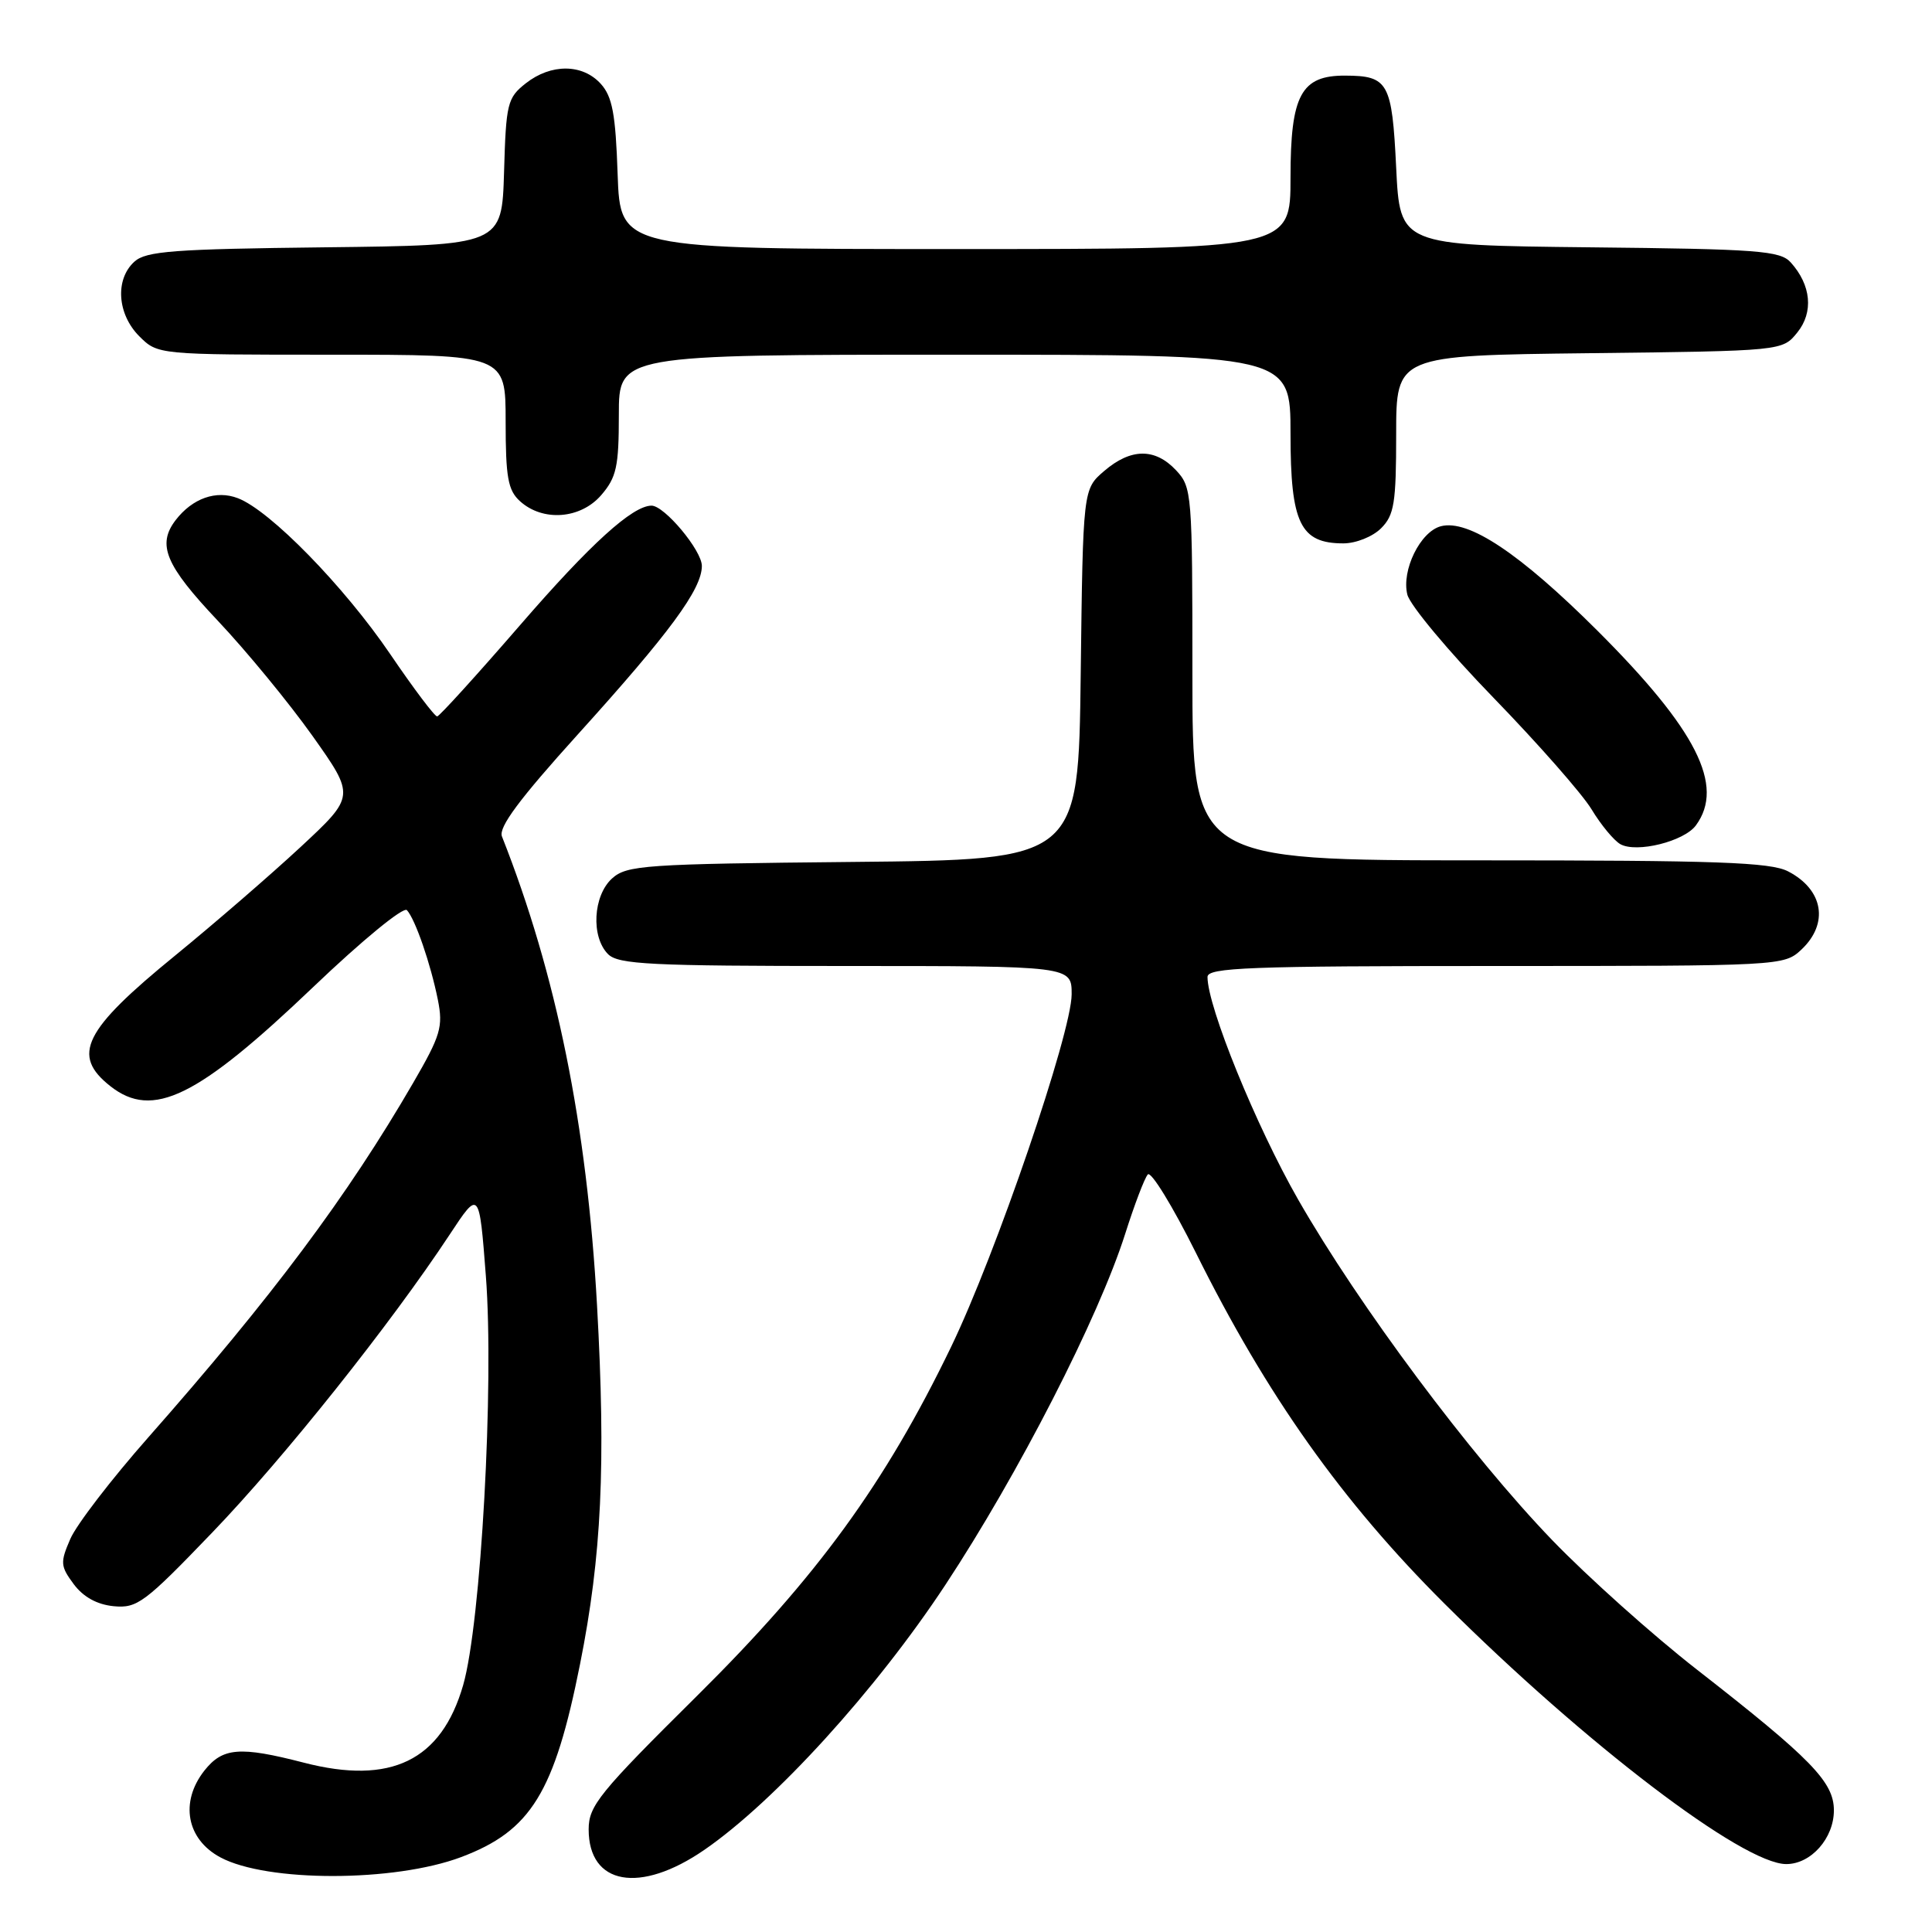<?xml version="1.0" encoding="UTF-8" standalone="no"?>
<!DOCTYPE svg PUBLIC "-//W3C//DTD SVG 1.1//EN" "http://www.w3.org/Graphics/SVG/1.1/DTD/svg11.dtd" >
<svg xmlns="http://www.w3.org/2000/svg" xmlns:xlink="http://www.w3.org/1999/xlink" version="1.1" viewBox="0 0 256 256">
 <g >
 <path fill="currentColor"
d=" M 61.09 246.08 C 70.35 242.60 73.46 237.55 76.86 220.50 C 79.72 206.18 80.29 194.09 79.11 172.98 C 77.77 149.01 73.73 129.10 66.51 110.83 C 66.03 109.63 68.83 105.87 76.55 97.33 C 88.75 83.84 93.00 78.07 93.00 74.99 C 93.00 72.93 88.04 67.00 86.33 67.00 C 83.80 67.02 78.25 72.05 68.95 82.79 C 63.20 89.43 58.24 94.89 57.93 94.93 C 57.62 94.97 54.82 91.26 51.71 86.68 C 45.60 77.69 35.77 67.62 31.51 66.01 C 28.64 64.91 25.50 66.03 23.28 68.91 C 20.77 72.18 21.92 74.90 28.86 82.25 C 32.63 86.24 38.27 93.10 41.40 97.50 C 47.07 105.50 47.07 105.50 39.79 112.27 C 35.78 115.99 28.34 122.42 23.26 126.57 C 11.04 136.53 9.41 139.82 14.63 143.93 C 20.24 148.34 26.15 145.44 41.50 130.79 C 47.96 124.62 53.46 120.10 53.92 120.60 C 55.04 121.84 57.06 127.71 58.02 132.48 C 58.73 136.06 58.40 137.19 54.75 143.48 C 46.03 158.51 36.06 171.85 19.65 190.46 C 14.78 195.98 10.13 202.03 9.32 203.91 C 7.96 207.04 8.00 207.52 9.77 209.91 C 11.04 211.61 12.85 212.61 15.06 212.83 C 18.17 213.13 19.17 212.39 28.13 203.06 C 37.61 193.21 51.77 175.44 59.59 163.58 C 63.50 157.65 63.50 157.65 64.38 169.08 C 65.49 183.46 63.73 215.10 61.37 223.29 C 58.48 233.30 51.79 236.55 40.25 233.56 C 31.77 231.37 29.50 231.55 27.07 234.63 C 23.81 238.79 24.72 243.71 29.20 246.11 C 35.38 249.42 52.24 249.40 61.09 246.08 Z  M 93.31 245.13 C 102.64 238.71 116.09 223.93 125.27 210.00 C 134.93 195.35 145.55 174.63 149.09 163.50 C 150.31 159.65 151.66 156.10 152.09 155.62 C 152.51 155.14 155.37 159.80 158.45 165.98 C 167.84 184.89 177.80 198.94 191.43 212.52 C 210.05 231.06 230.96 247.00 236.69 247.00 C 239.97 247.00 243.00 243.58 243.00 239.88 C 243.00 236.12 240.02 233.06 224.85 221.23 C 219.02 216.69 210.40 208.97 205.69 204.09 C 194.86 192.85 180.07 173.03 171.99 158.91 C 166.43 149.18 160.00 133.40 160.00 129.45 C 160.00 128.21 165.47 128.00 198.19 128.00 C 236.02 128.00 236.39 127.98 238.69 125.83 C 242.37 122.37 241.61 117.88 236.93 115.46 C 234.59 114.25 227.49 114.00 196.05 114.00 C 158.00 114.00 158.00 114.00 158.00 89.31 C 158.00 65.35 157.94 64.56 155.83 62.31 C 153.04 59.34 149.84 59.38 146.31 62.41 C 143.50 64.82 143.50 64.82 143.20 89.37 C 142.90 113.92 142.90 113.92 113.05 114.21 C 85.34 114.48 83.06 114.64 81.10 116.40 C 78.58 118.69 78.29 124.14 80.57 126.43 C 81.93 127.79 86.20 128.00 112.07 128.00 C 142.00 128.00 142.00 128.00 142.00 131.75 C 141.99 136.85 131.96 166.20 126.01 178.50 C 117.27 196.59 108.26 208.96 92.35 224.72 C 79.39 237.56 78.00 239.28 78.00 242.40 C 78.00 249.78 84.79 250.99 93.31 245.13 Z  M 224.72 109.36 C 228.57 104.11 224.80 96.68 211.65 83.55 C 201.39 73.32 194.57 68.78 190.92 69.73 C 188.19 70.45 185.68 75.57 186.48 78.79 C 186.84 80.21 191.96 86.34 197.87 92.43 C 203.78 98.52 209.64 105.18 210.89 107.24 C 212.13 109.30 213.86 111.38 214.71 111.86 C 216.86 113.06 223.17 111.49 224.72 109.36 Z  M 183.00 70.00 C 184.74 68.26 185.00 66.67 185.00 57.55 C 185.00 47.10 185.00 47.10 210.59 46.80 C 236.18 46.50 236.18 46.50 238.15 44.06 C 240.33 41.37 239.99 37.77 237.28 34.77 C 235.89 33.22 232.95 33.00 210.61 32.77 C 185.50 32.50 185.50 32.50 185.00 22.21 C 184.45 10.93 183.96 10.04 178.25 10.02 C 172.40 9.99 171.00 12.59 171.00 23.50 C 171.00 33.00 171.00 33.00 126.59 33.00 C 82.19 33.00 82.19 33.00 81.84 23.10 C 81.57 15.09 81.14 12.80 79.60 11.10 C 77.18 8.44 73.02 8.41 69.67 11.04 C 67.23 12.96 67.05 13.70 66.79 22.79 C 66.50 32.50 66.50 32.50 43.06 32.77 C 23.01 33.00 19.35 33.27 17.81 34.67 C 15.22 37.01 15.53 41.62 18.45 44.55 C 20.91 47.00 20.91 47.00 43.95 47.00 C 67.00 47.00 67.00 47.00 67.00 55.85 C 67.00 63.26 67.31 64.97 68.90 66.41 C 71.93 69.16 76.93 68.78 79.67 65.60 C 81.69 63.25 82.00 61.83 82.00 54.94 C 82.00 47.00 82.00 47.00 126.50 47.00 C 171.00 47.00 171.00 47.00 171.00 57.50 C 171.00 69.34 172.29 72.00 178.00 72.00 C 179.67 72.00 181.89 71.11 183.00 70.00 Z "/>
</g>
</svg>